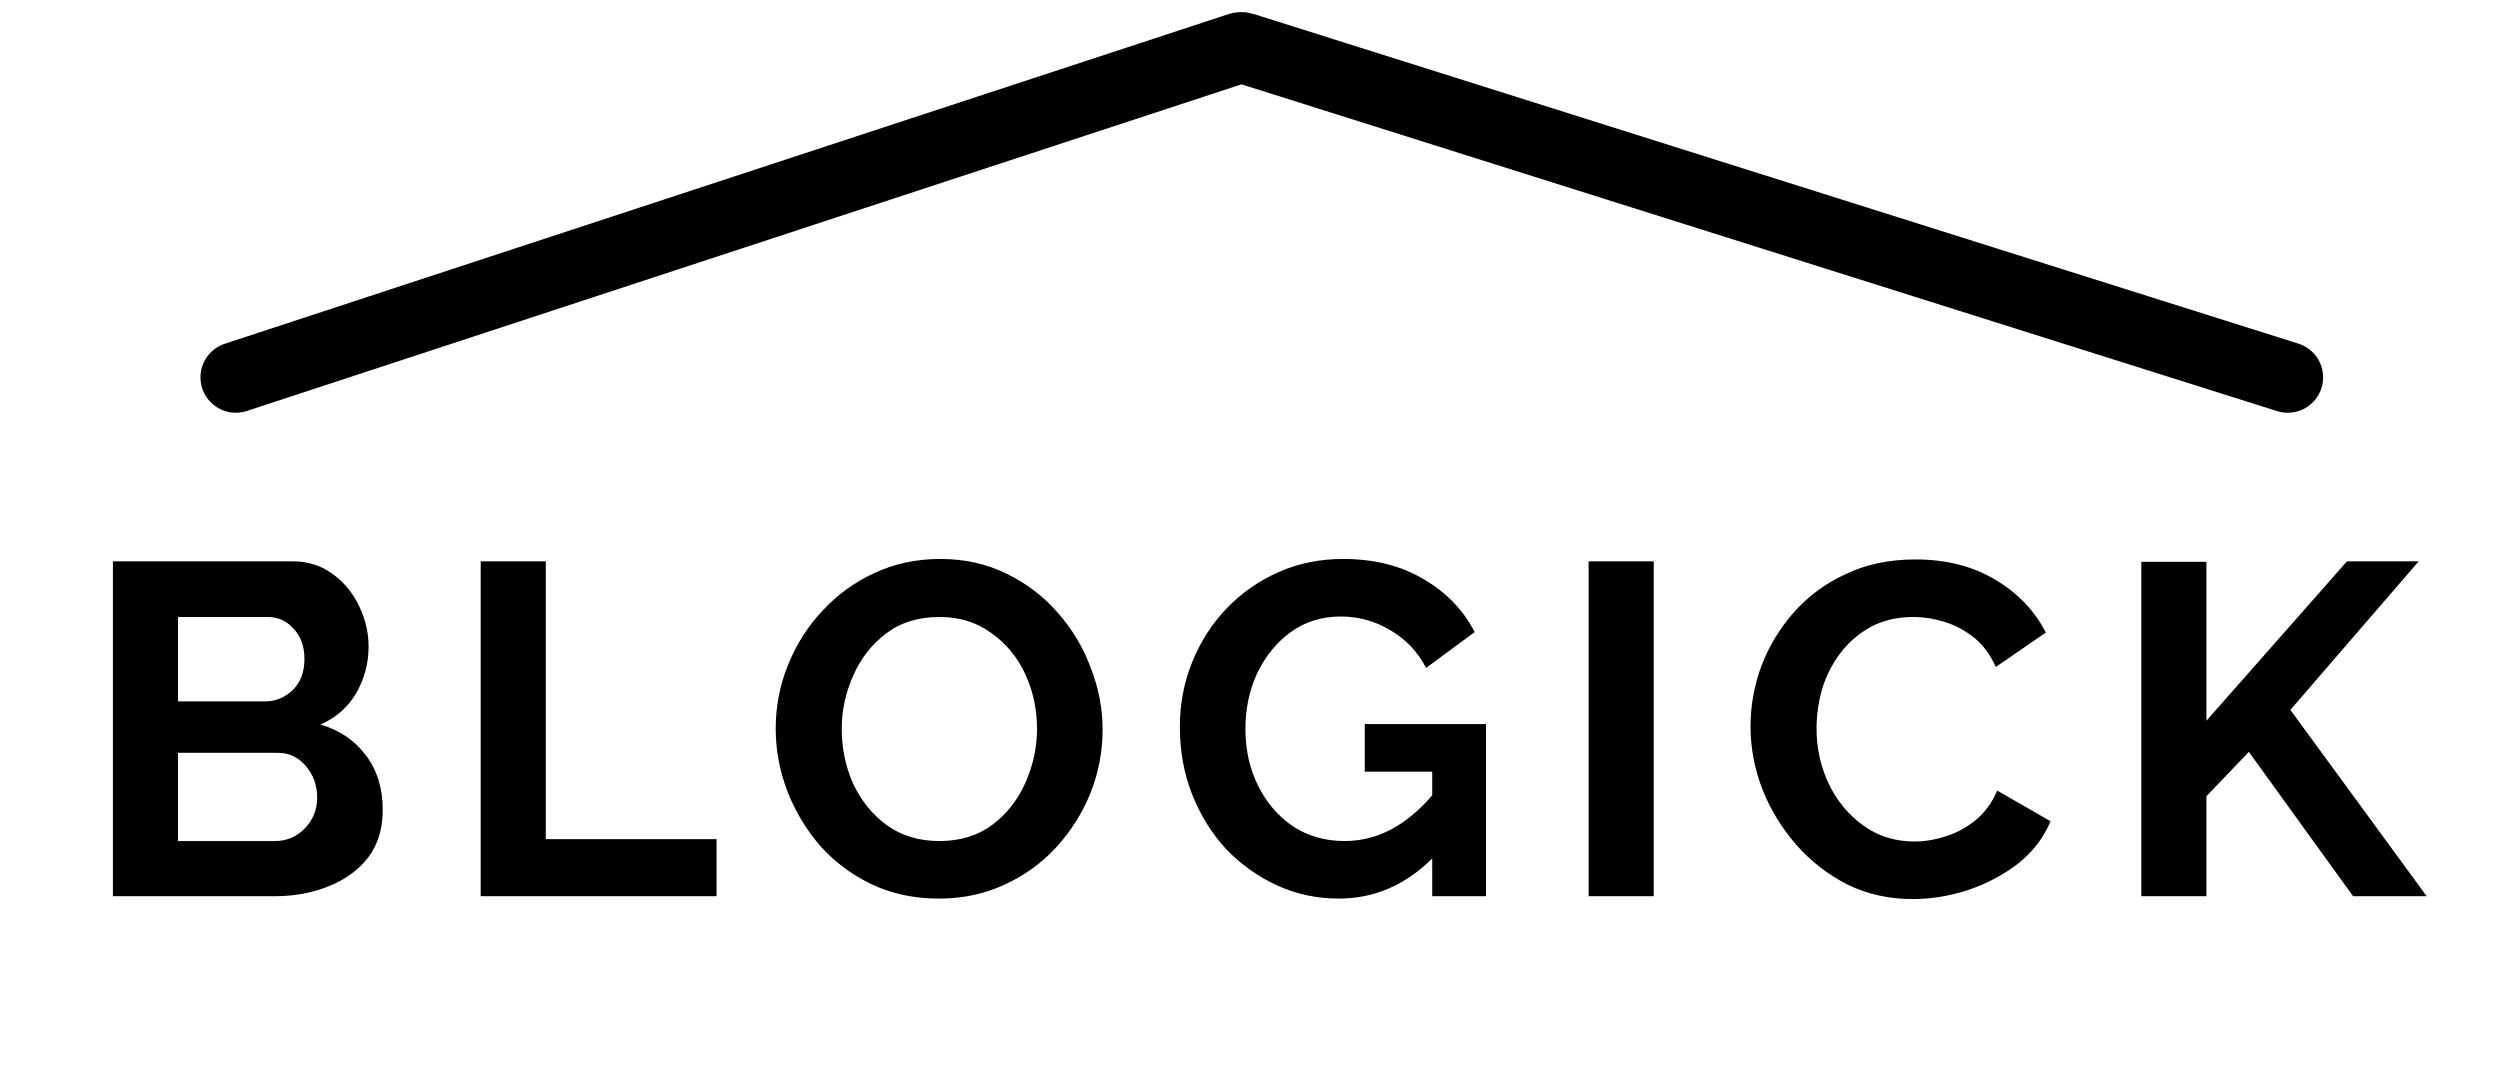 <svg width="53" height="23" viewBox="0 0 53 23" fill="none" xmlns="http://www.w3.org/2000/svg">
<path d="M8.114 17.17C8.114 17.57 8.011 17.907 7.804 18.18C7.598 18.447 7.318 18.65 6.964 18.79C6.618 18.93 6.238 19 5.824 19H2.394V11.9H6.194C6.528 11.9 6.814 11.99 7.054 12.17C7.294 12.343 7.481 12.57 7.614 12.85C7.748 13.13 7.814 13.417 7.814 13.71C7.814 14.057 7.728 14.383 7.554 14.69C7.381 14.99 7.128 15.213 6.794 15.36C7.201 15.48 7.521 15.697 7.754 16.01C7.994 16.323 8.114 16.71 8.114 17.17ZM3.774 13.08V14.87H5.614C5.841 14.87 6.038 14.79 6.204 14.63C6.371 14.47 6.454 14.25 6.454 13.97C6.454 13.703 6.378 13.49 6.224 13.33C6.078 13.163 5.894 13.08 5.674 13.08H3.774ZM6.724 16.91C6.724 16.65 6.644 16.427 6.484 16.24C6.324 16.053 6.128 15.96 5.894 15.96H3.774V17.83H5.824C6.078 17.83 6.291 17.74 6.464 17.56C6.638 17.38 6.724 17.163 6.724 16.91ZM10.191 19V11.9H11.571V17.79H15.191V19H10.191ZM19.905 19.05C19.385 19.05 18.911 18.95 18.485 18.75C18.065 18.55 17.701 18.28 17.395 17.94C17.095 17.593 16.861 17.207 16.695 16.78C16.528 16.347 16.445 15.903 16.445 15.45C16.445 14.977 16.531 14.527 16.705 14.1C16.878 13.667 17.121 13.283 17.435 12.95C17.748 12.61 18.115 12.343 18.535 12.15C18.961 11.95 19.428 11.85 19.935 11.85C20.448 11.85 20.915 11.953 21.335 12.16C21.761 12.367 22.125 12.643 22.425 12.99C22.731 13.337 22.965 13.727 23.125 14.16C23.291 14.587 23.375 15.023 23.375 15.47C23.375 15.937 23.288 16.387 23.115 16.82C22.941 17.247 22.698 17.63 22.385 17.97C22.078 18.303 21.711 18.567 21.285 18.76C20.865 18.953 20.405 19.05 19.905 19.05ZM17.845 15.45C17.845 15.863 17.925 16.25 18.085 16.61C18.251 16.97 18.488 17.263 18.795 17.49C19.108 17.717 19.481 17.83 19.915 17.83C20.361 17.83 20.738 17.713 21.045 17.48C21.351 17.247 21.585 16.947 21.745 16.58C21.905 16.213 21.985 15.837 21.985 15.45C21.985 15.037 21.901 14.65 21.735 14.29C21.568 13.93 21.328 13.64 21.015 13.42C20.708 13.193 20.341 13.08 19.915 13.08C19.468 13.08 19.091 13.197 18.785 13.43C18.478 13.663 18.245 13.963 18.085 14.33C17.925 14.69 17.845 15.063 17.845 15.45ZM28.383 19.05C27.917 19.05 27.48 18.957 27.073 18.77C26.667 18.583 26.307 18.327 25.993 18C25.687 17.667 25.447 17.28 25.273 16.84C25.1 16.4 25.013 15.923 25.013 15.41C25.013 14.923 25.1 14.467 25.273 14.04C25.447 13.607 25.69 13.227 26.003 12.9C26.317 12.573 26.683 12.317 27.103 12.13C27.523 11.943 27.98 11.85 28.473 11.85C29.133 11.85 29.703 11.993 30.183 12.28C30.663 12.56 31.023 12.933 31.263 13.4L30.233 14.16C30.053 13.813 29.8 13.547 29.473 13.36C29.153 13.167 28.803 13.07 28.423 13.07C28.023 13.07 27.67 13.18 27.363 13.4C27.063 13.62 26.827 13.91 26.653 14.27C26.487 14.63 26.403 15.023 26.403 15.45C26.403 15.897 26.493 16.3 26.673 16.66C26.853 17.02 27.1 17.307 27.413 17.52C27.733 17.727 28.097 17.83 28.503 17.83C29.19 17.83 29.81 17.507 30.363 16.86V16.36H28.933V15.35H31.503V19H30.363V18.2C29.79 18.767 29.13 19.05 28.383 19.05ZM33.679 19V11.9H35.059V19H33.679ZM37.111 15.4C37.111 14.967 37.187 14.54 37.341 14.12C37.501 13.7 37.731 13.32 38.031 12.98C38.331 12.64 38.697 12.37 39.131 12.17C39.564 11.963 40.057 11.86 40.611 11.86C41.257 11.86 41.821 12.003 42.301 12.29C42.781 12.577 43.137 12.95 43.371 13.41L42.311 14.14C42.191 13.873 42.034 13.663 41.841 13.51C41.647 13.357 41.437 13.247 41.211 13.18C40.991 13.113 40.777 13.08 40.571 13.08C40.224 13.08 39.921 13.15 39.661 13.29C39.407 13.43 39.194 13.613 39.021 13.84C38.847 14.067 38.717 14.32 38.631 14.6C38.551 14.88 38.511 15.16 38.511 15.44C38.511 15.86 38.597 16.253 38.771 16.62C38.944 16.98 39.187 17.273 39.501 17.5C39.814 17.727 40.177 17.84 40.591 17.84C40.804 17.84 41.024 17.803 41.251 17.73C41.484 17.657 41.697 17.54 41.891 17.38C42.084 17.22 42.234 17.013 42.341 16.76L43.471 17.41C43.324 17.763 43.094 18.063 42.781 18.31C42.467 18.55 42.114 18.737 41.721 18.87C41.327 18.997 40.937 19.06 40.551 19.06C40.044 19.06 39.581 18.957 39.161 18.75C38.747 18.537 38.387 18.257 38.081 17.91C37.774 17.557 37.534 17.163 37.361 16.73C37.194 16.29 37.111 15.847 37.111 15.4ZM45.396 19V11.91H46.776V15.28L49.756 11.9H51.276L48.556 15.05L51.446 19H49.886L47.676 15.94L46.776 16.88V19H45.396Z" fill="black"/>
<path d="M5 8L26.284 1.01C26.304 1.004 26.326 1.003 26.346 1.01L48.5 8" stroke="black" stroke-width="1.5" stroke-linecap="round"/>
</svg>
